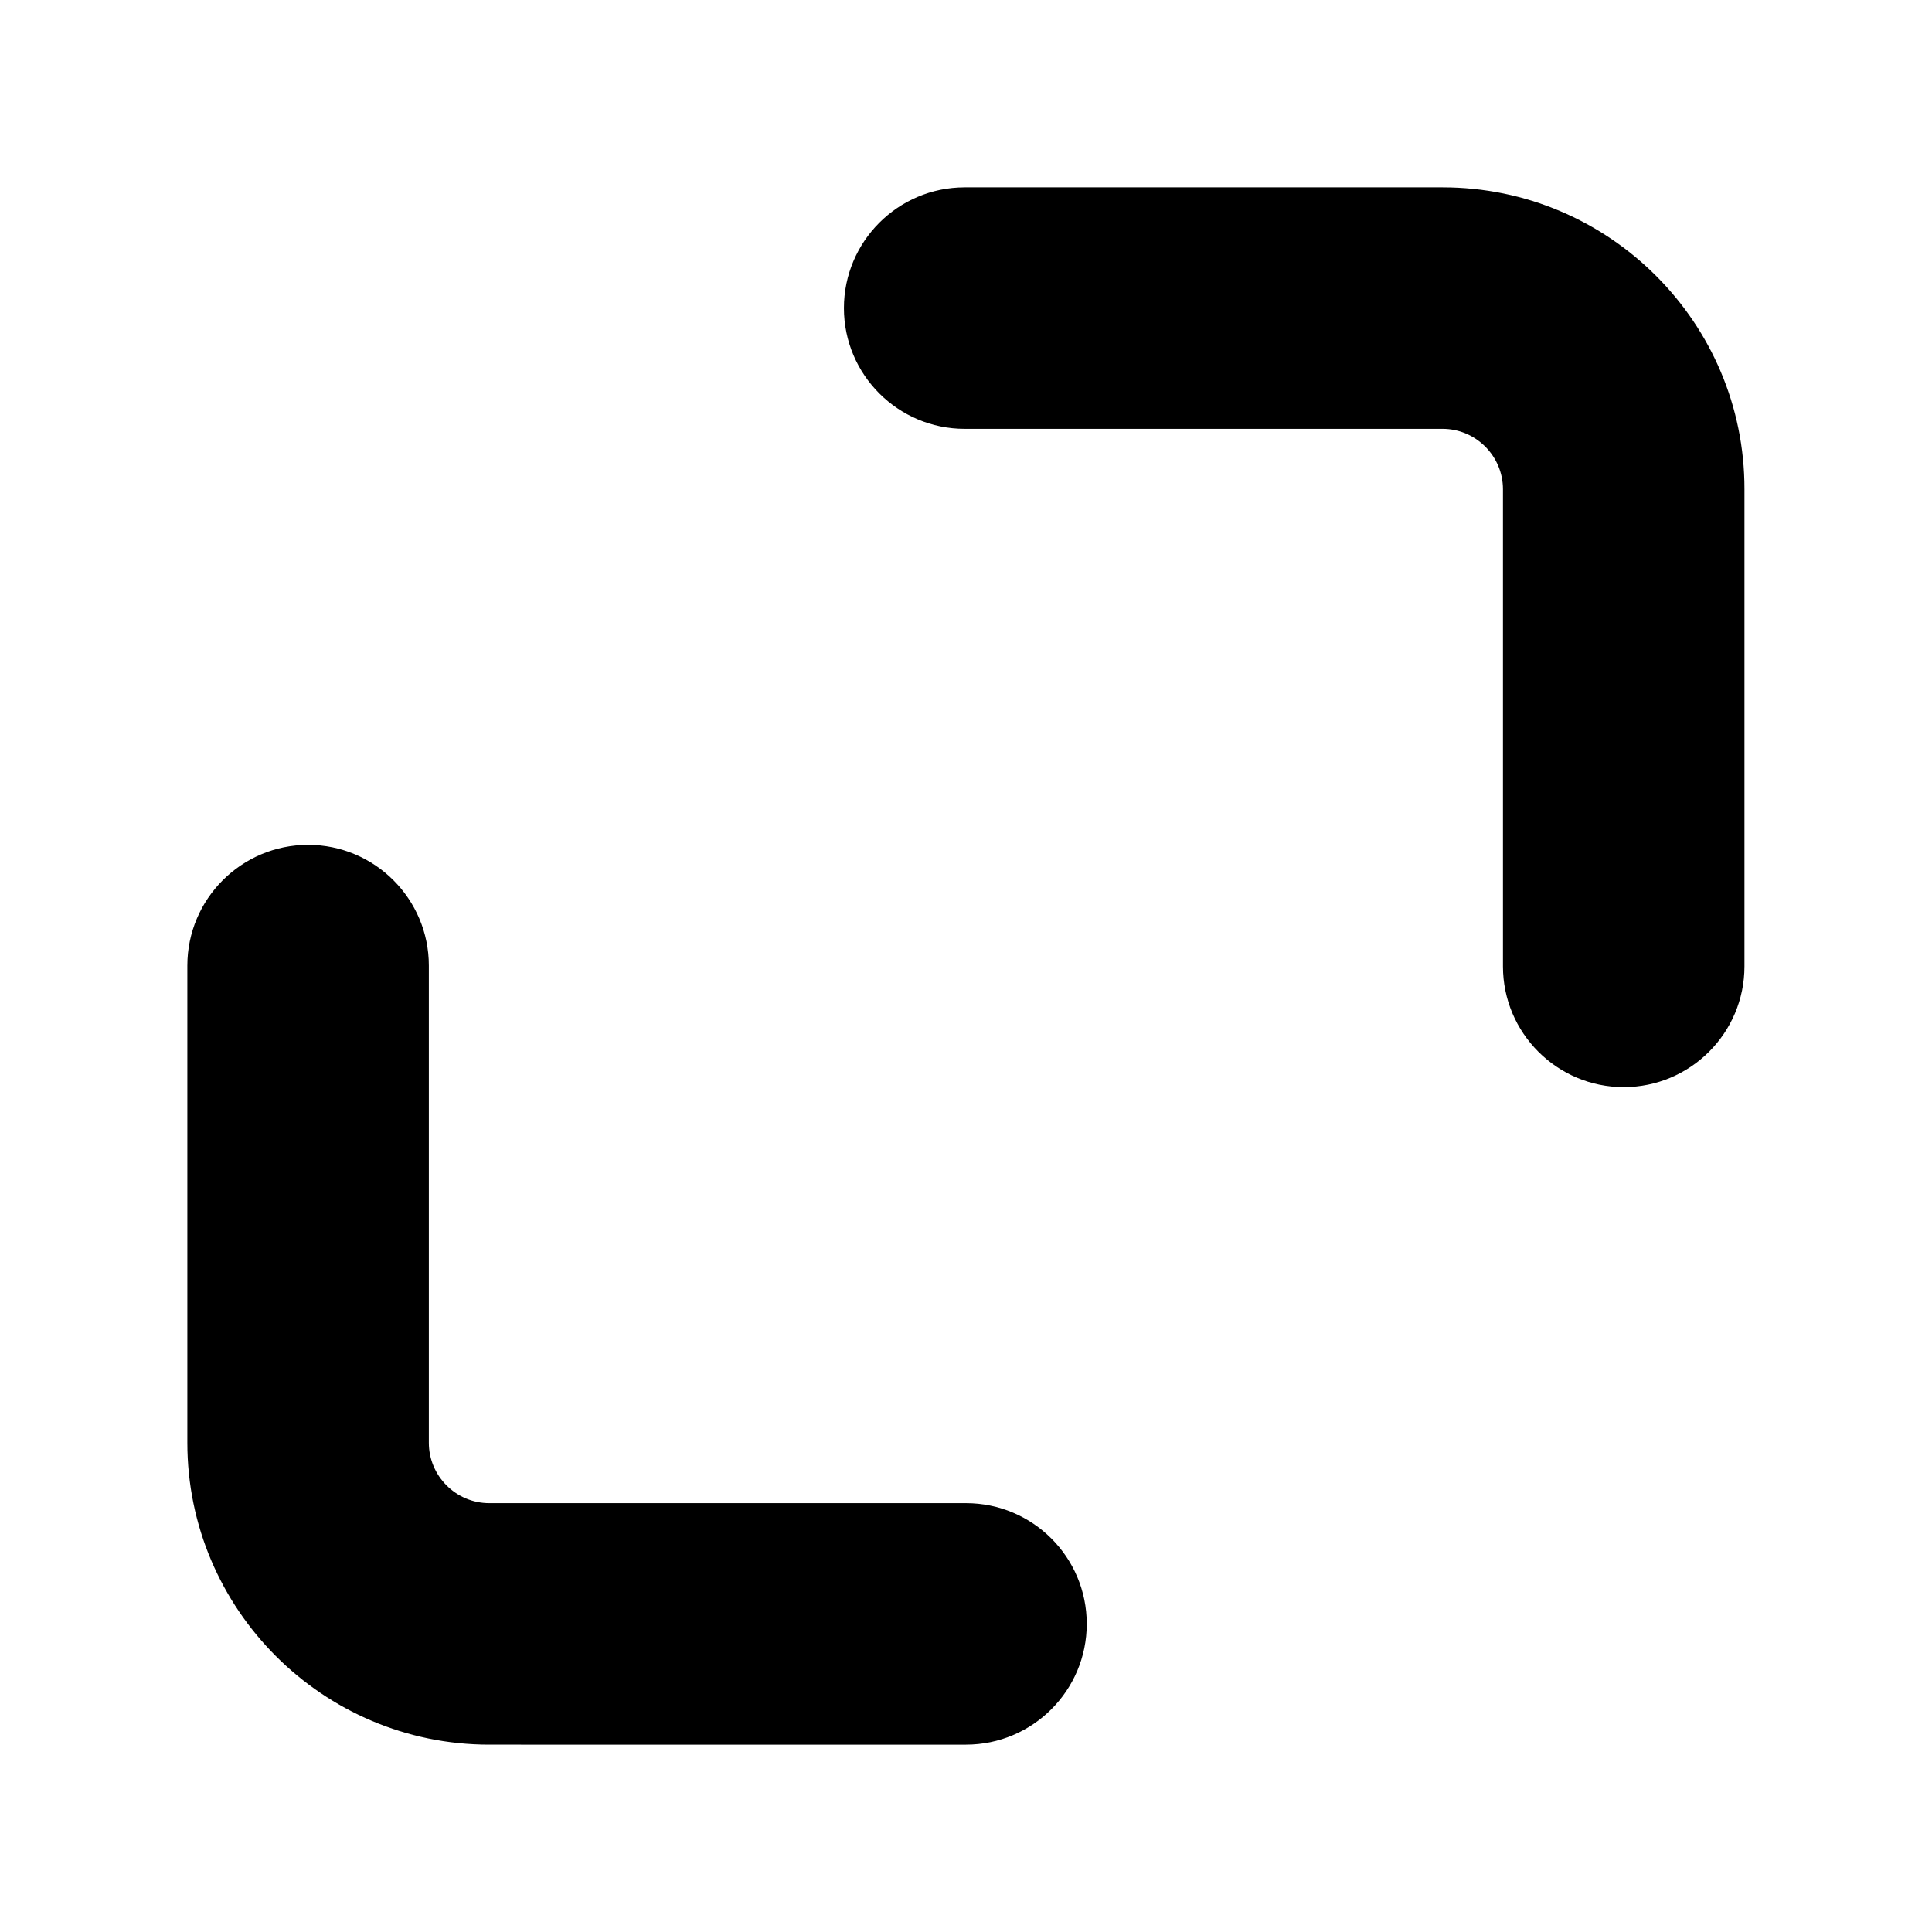 <?xml version="1.0" standalone="no"?><!DOCTYPE svg PUBLIC "-//W3C//DTD SVG 1.1//EN" "http://www.w3.org/Graphics/SVG/1.1/DTD/svg11.dtd"><svg t="1693840381325" class="icon" viewBox="0 0 1024 1024" version="1.1" xmlns="http://www.w3.org/2000/svg" p-id="15576" xmlns:xlink="http://www.w3.org/1999/xlink" width="200" height="200"><path d="M764.7 99.3H511.3c-35.3 0-64 28.7-64 64s28.7 64 64 64h253.3c17.6 0 32 14.4 32 32v252.9c0 35.3 28.7 64 64 64s64-28.7 64-64V259.3c0.1-88.2-71.7-160-159.9-160zM512 796.7H259.3c-17.6 0-32-14.4-32-32V511.8c0-35.3-28.7-64-64-64s-64 28.7-64 64v252.9c0 88.2 71.8 160 160 160H512c35.3 0 64-28.7 64-64 0-35.4-28.7-64-64-64z" p-id="15577"></path></svg>